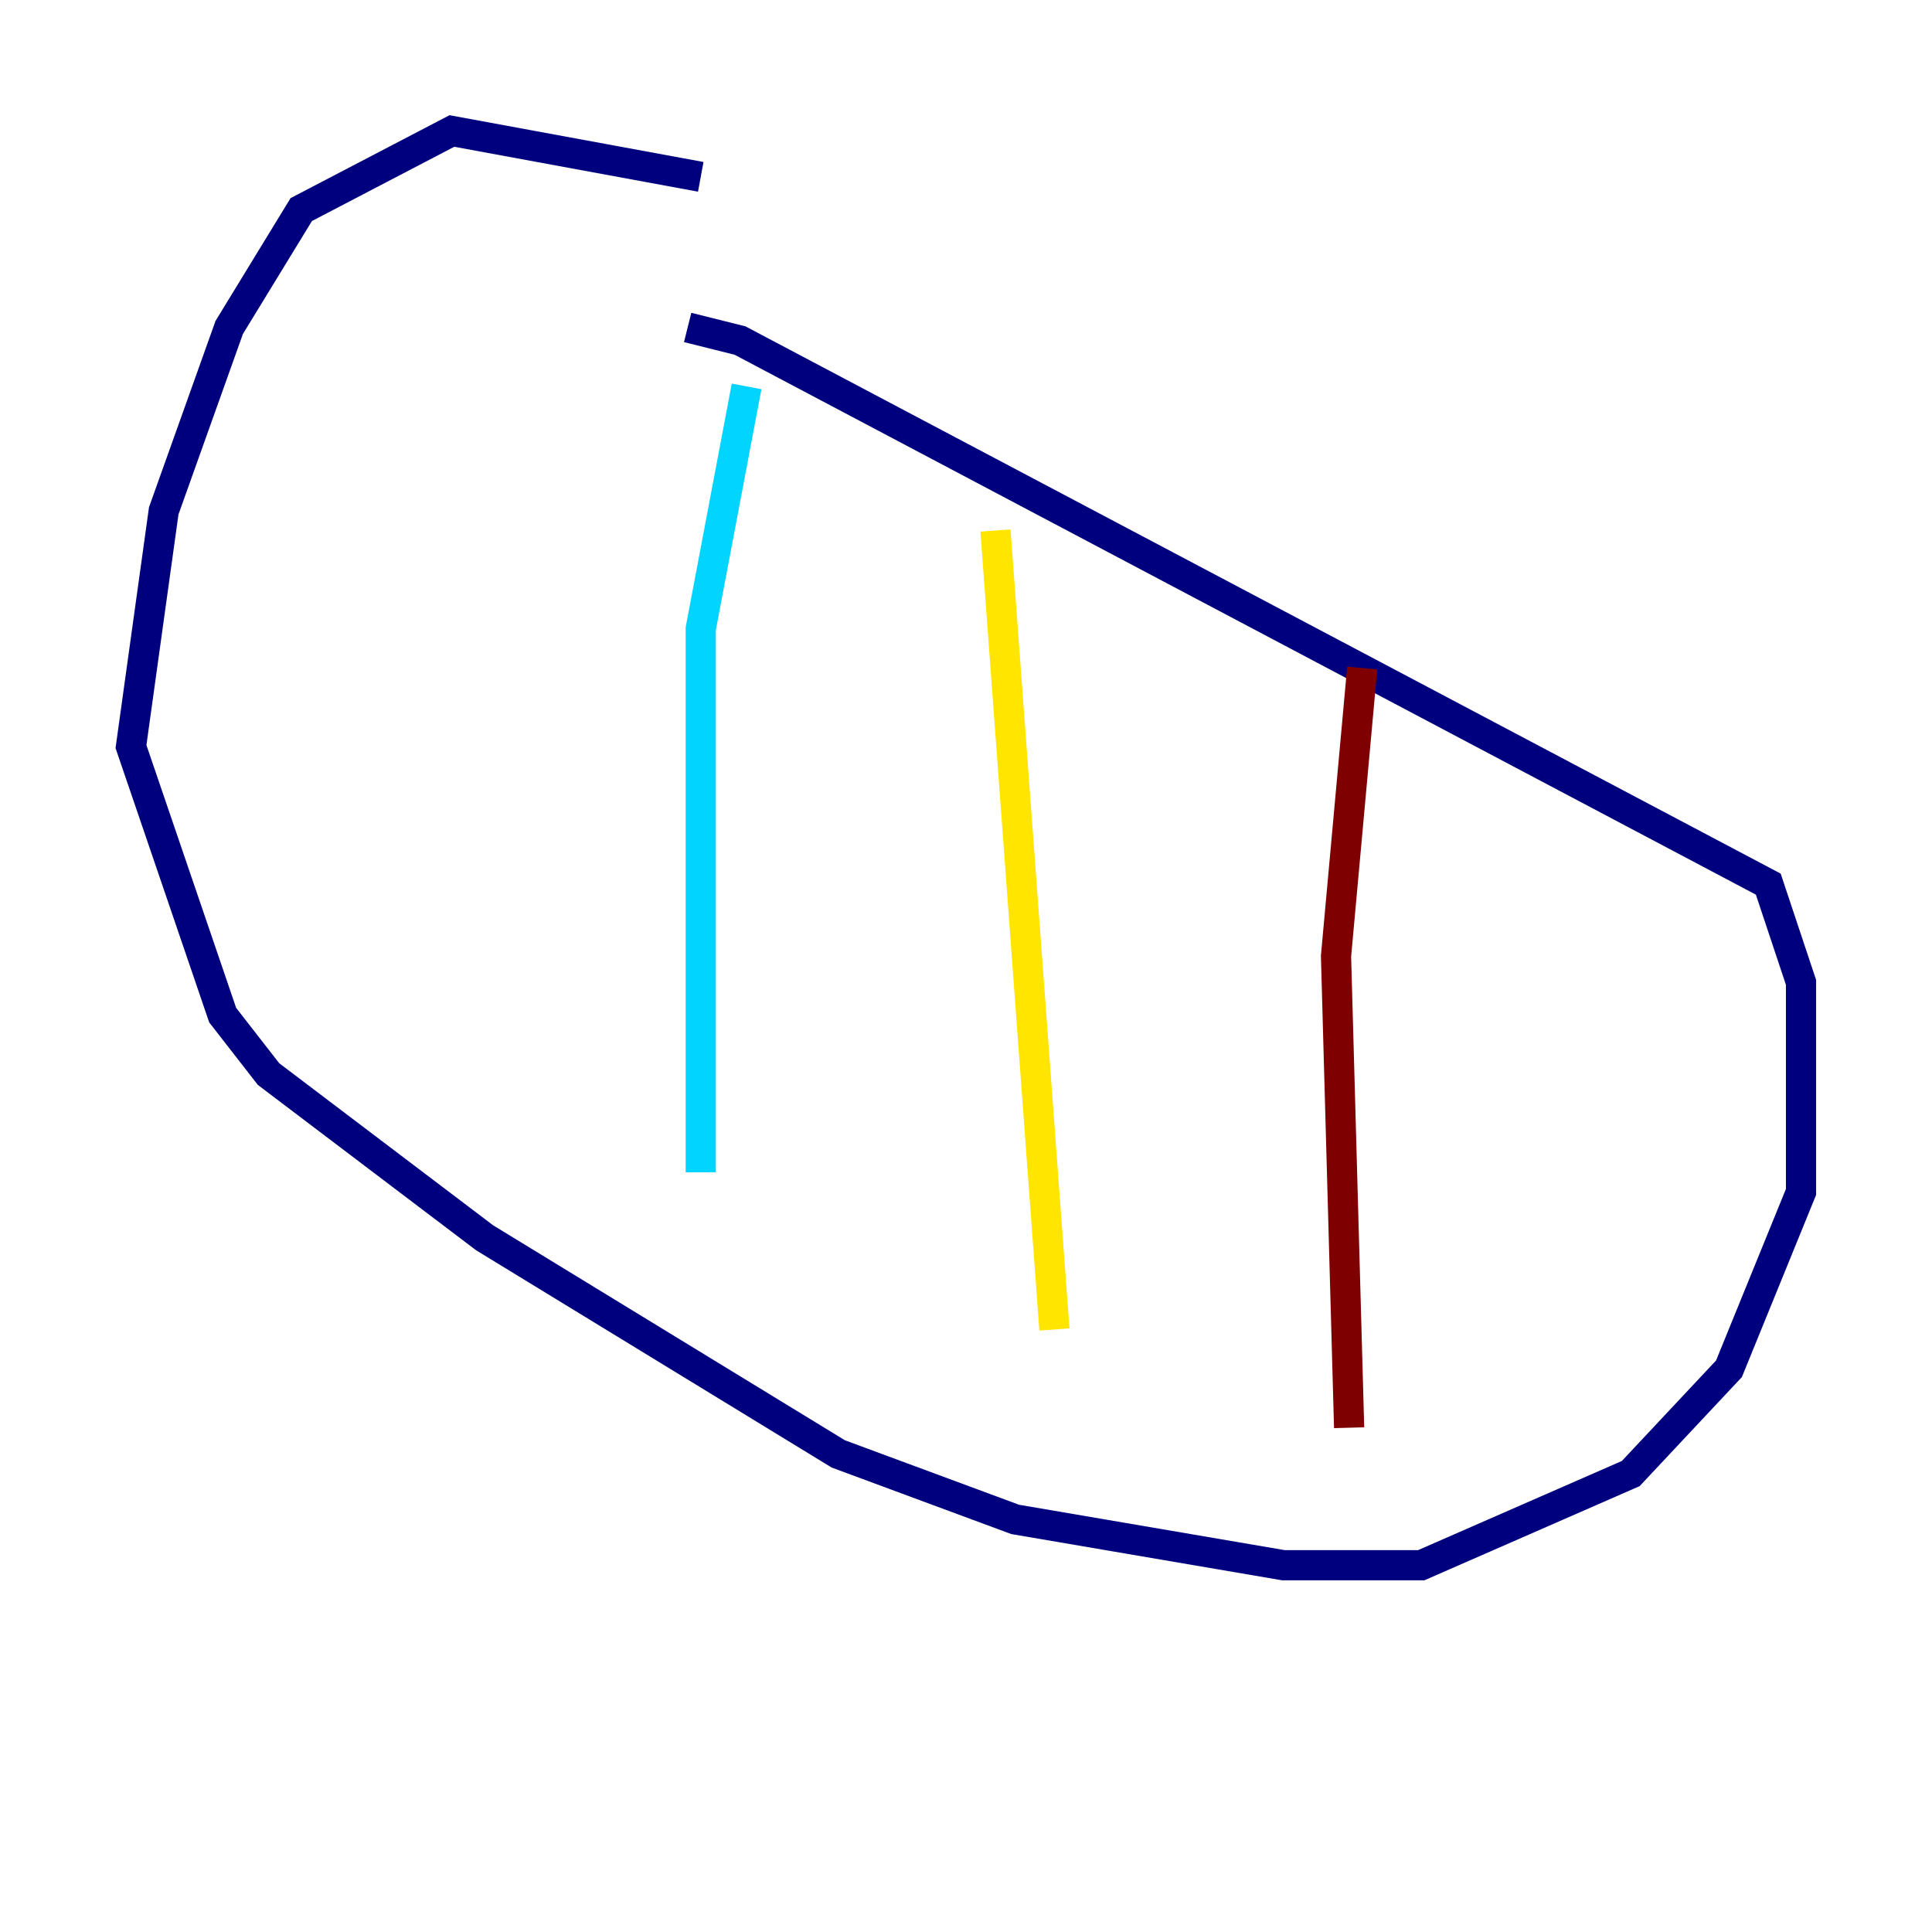 <?xml version="1.0" encoding="utf-8" ?>
<svg baseProfile="tiny" height="128" version="1.2" viewBox="0,0,128,128" width="128" xmlns="http://www.w3.org/2000/svg" xmlns:ev="http://www.w3.org/2001/xml-events" xmlns:xlink="http://www.w3.org/1999/xlink"><defs /><polyline fill="none" points="46.427,11.715 29.939,8.678 19.959,13.885 15.186,21.695 10.848,33.844 8.678,49.464 14.752,67.254 17.79,71.159 32.108,82.007 55.539,96.325 67.254,100.664 85.044,103.702 94.156,103.702 108.041,97.627 114.549,90.685 119.322,78.969 119.322,65.085 117.153,58.576 49.031,22.563 45.559,21.695" stroke="#00007f" stroke-width="2" /><polyline fill="none" points="49.464,25.6 46.427,41.654 46.427,77.668" stroke="#00d4ff" stroke-width="2" /><polyline fill="none" points="65.953,35.146 69.858,88.081" stroke="#ffe500" stroke-width="2" /><polyline fill="none" points="90.251,44.258 88.515,63.349 89.383,94.59" stroke="#7f0000" stroke-width="2" /></svg>
